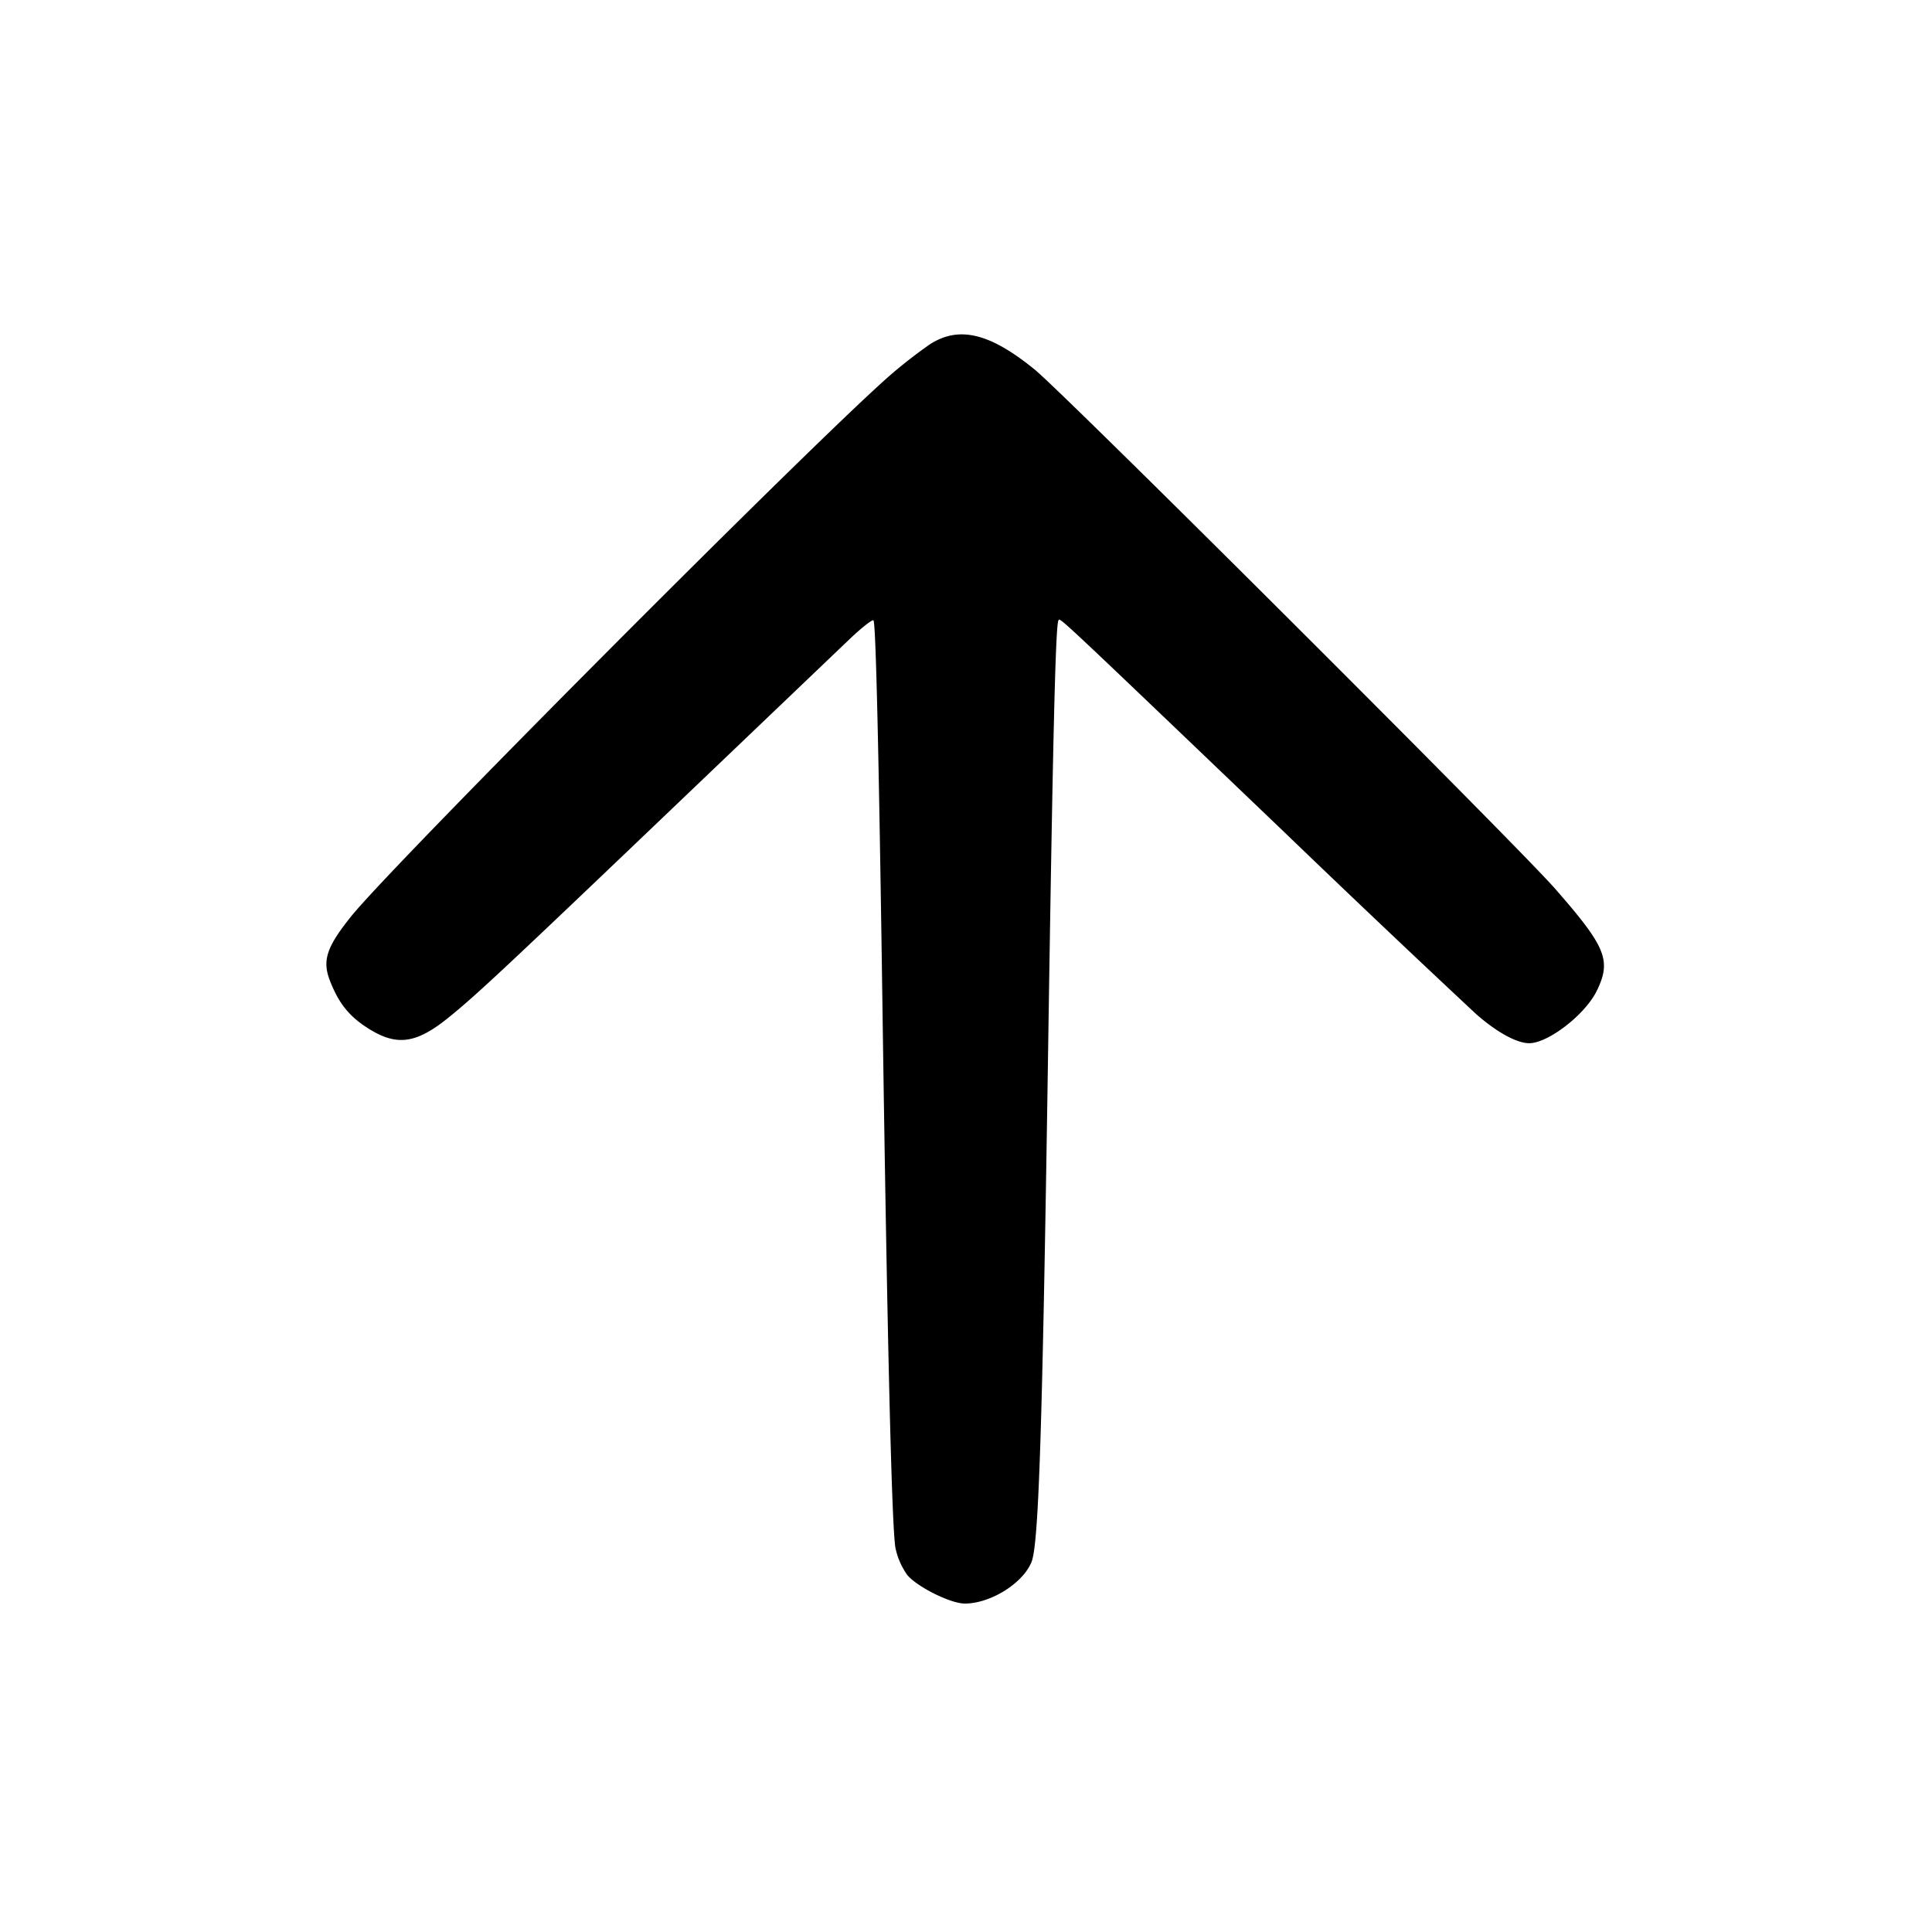 <svg viewBox="0 0 24 24" xmlns="http://www.w3.org/2000/svg">
  <path d="M11.556 4.274a6 6 0 0 0-.478.37c-.87.746-6.183 6.078-6.713 6.736-.306.38-.363.549-.269.796.104.27.226.43.438.573.377.253.621.228 1.036-.107.348-.281.689-.6 2.95-2.76l2.026-1.935c.157-.15.295-.258.305-.24.029.049.066 1.626.11 4.713.06 4.207.117 6.578.163 6.81a.9.9 0 0 0 .147.336c.126.149.538.354.714.354.319 0 .723-.252.829-.517.089-.223.134-1.594.205-6.283.059-3.915.093-5.353.129-5.412.022-.036-.082-.133 2.812 2.635a220 220 0 0 0 2.38 2.257c.255.223.5.358.654.359.236.002.699-.356.843-.653.182-.376.115-.542-.519-1.266-.464-.531-6.088-6.142-6.462-6.447-.556-.454-.939-.548-1.3-.319"/>
</svg>
